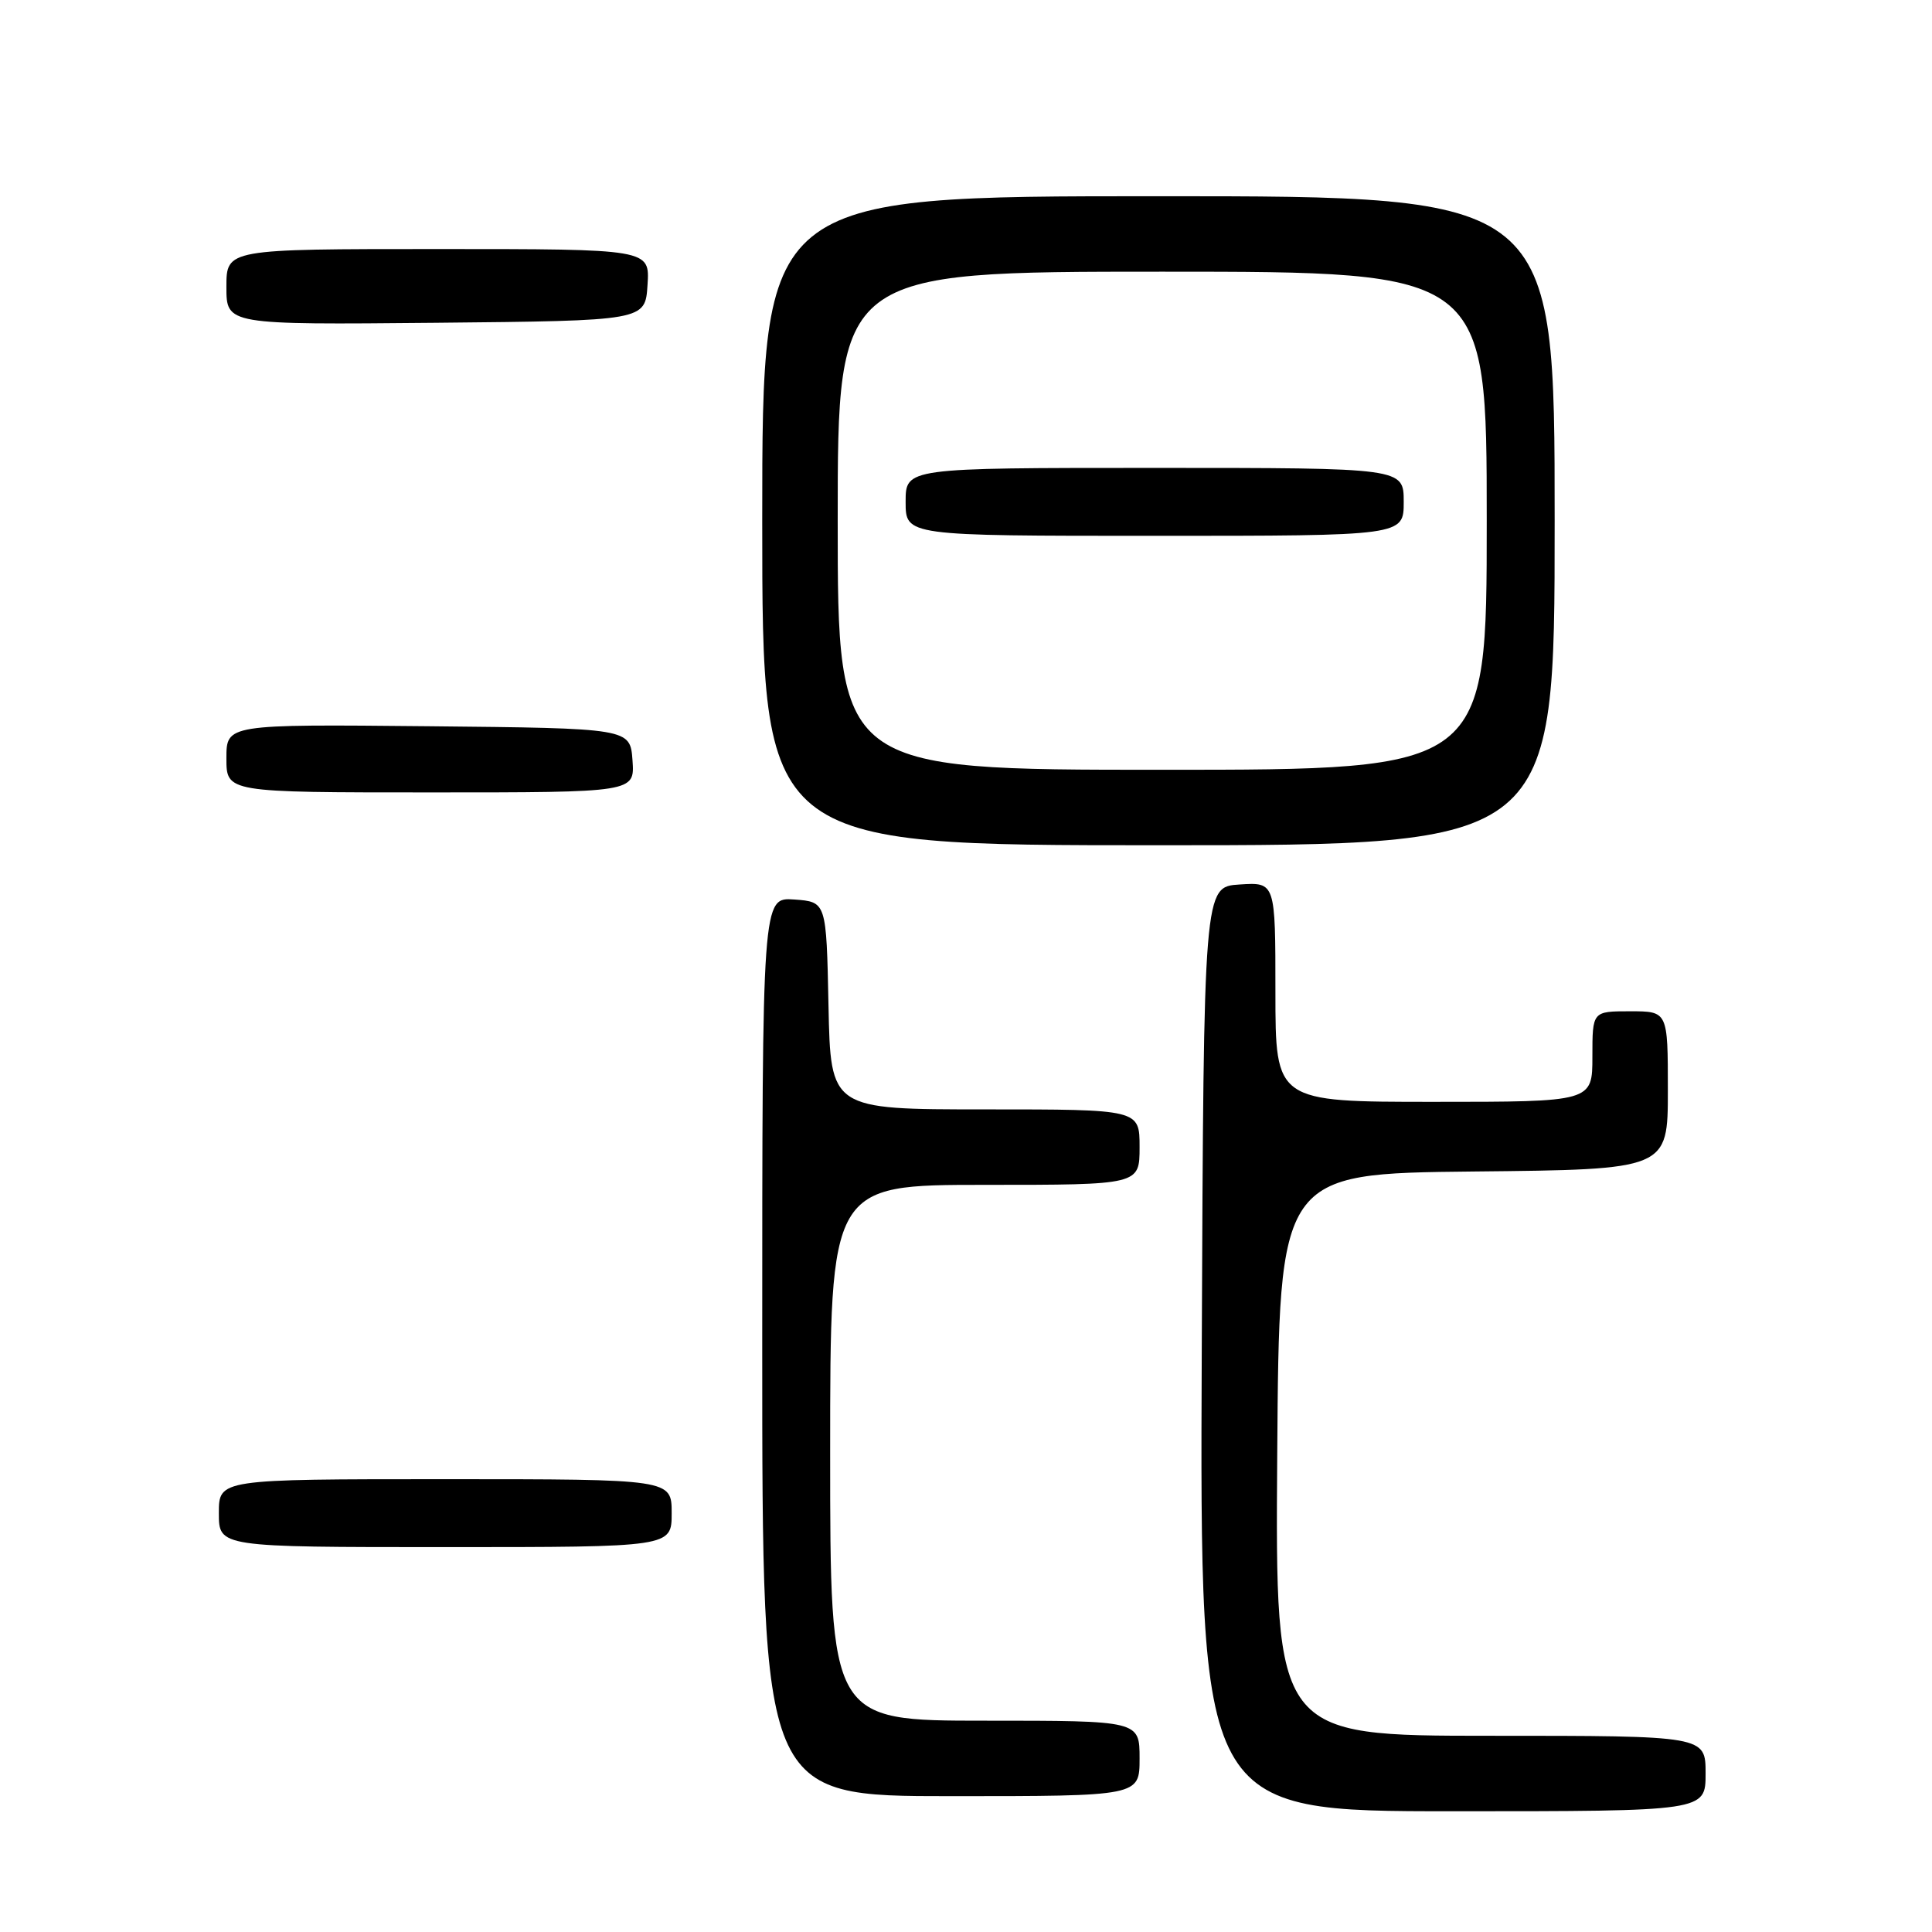 <?xml version="1.0" encoding="UTF-8" standalone="no"?>
<!DOCTYPE svg PUBLIC "-//W3C//DTD SVG 1.1//EN" "http://www.w3.org/Graphics/SVG/1.1/DTD/svg11.dtd" >
<svg xmlns="http://www.w3.org/2000/svg" xmlns:xlink="http://www.w3.org/1999/xlink" version="1.1" viewBox="0 0 256 256">
 <g >
 <path fill="currentColor"
d=" M 226.00 235.00 C 226.00 230.00 226.00 230.00 197.49 230.00 C 168.98 230.00 168.98 230.00 169.24 192.75 C 169.50 155.50 169.50 155.50 195.25 155.23 C 221.00 154.97 221.00 154.97 221.00 144.48 C 221.00 134.00 221.00 134.00 216.00 134.00 C 211.00 134.00 211.00 134.00 211.00 140.00 C 211.00 146.00 211.00 146.00 190.00 146.00 C 169.00 146.00 169.00 146.00 169.00 131.45 C 169.00 116.89 169.00 116.89 164.25 117.20 C 159.50 117.50 159.50 117.50 159.24 178.75 C 158.98 240.00 158.98 240.00 192.49 240.00 C 226.00 240.00 226.00 240.00 226.00 235.00 Z  M 151.00 233.00 C 151.00 228.00 151.00 228.00 130.50 228.00 C 110.00 228.00 110.00 228.00 110.00 192.50 C 110.00 157.00 110.00 157.00 130.50 157.00 C 151.00 157.00 151.00 157.00 151.00 152.00 C 151.00 147.00 151.00 147.00 130.53 147.00 C 110.06 147.00 110.06 147.00 109.78 133.25 C 109.50 119.50 109.50 119.50 105.25 119.19 C 101.00 118.89 101.00 118.89 101.00 178.44 C 101.00 238.00 101.00 238.00 126.00 238.00 C 151.00 238.00 151.00 238.00 151.00 233.00 Z  M 89.00 200.50 C 89.00 196.00 89.00 196.00 59.00 196.00 C 29.00 196.00 29.00 196.00 29.00 200.50 C 29.00 205.00 29.00 205.00 59.00 205.00 C 89.00 205.00 89.00 205.00 89.00 200.50 Z  M 206.00 69.00 C 206.00 26.00 206.00 26.00 153.50 26.00 C 101.00 26.00 101.00 26.00 101.00 69.00 C 101.00 112.00 101.00 112.00 153.50 112.00 C 206.00 112.00 206.00 112.00 206.00 69.00 Z  M 83.81 100.75 C 83.50 96.50 83.50 96.50 56.75 96.23 C 30.00 95.97 30.00 95.97 30.00 100.48 C 30.00 105.00 30.00 105.00 57.06 105.00 C 84.11 105.00 84.11 105.00 83.81 100.75 Z  M 85.80 37.75 C 86.11 33.00 86.11 33.00 58.05 33.00 C 30.00 33.00 30.00 33.00 30.00 38.02 C 30.00 43.03 30.00 43.03 57.75 42.77 C 85.50 42.50 85.50 42.50 85.80 37.75 Z  M 111.00 69.00 C 111.00 36.00 111.00 36.00 154.00 36.00 C 197.00 36.00 197.00 36.00 197.00 69.00 C 197.00 102.00 197.00 102.00 154.00 102.00 C 111.00 102.00 111.00 102.00 111.00 69.00 Z  M 186.00 66.50 C 186.00 62.00 186.00 62.00 153.00 62.00 C 120.00 62.00 120.00 62.00 120.00 66.50 C 120.00 71.00 120.00 71.00 153.00 71.00 C 186.00 71.00 186.00 71.00 186.00 66.50 Z "/>
</g>
</svg>